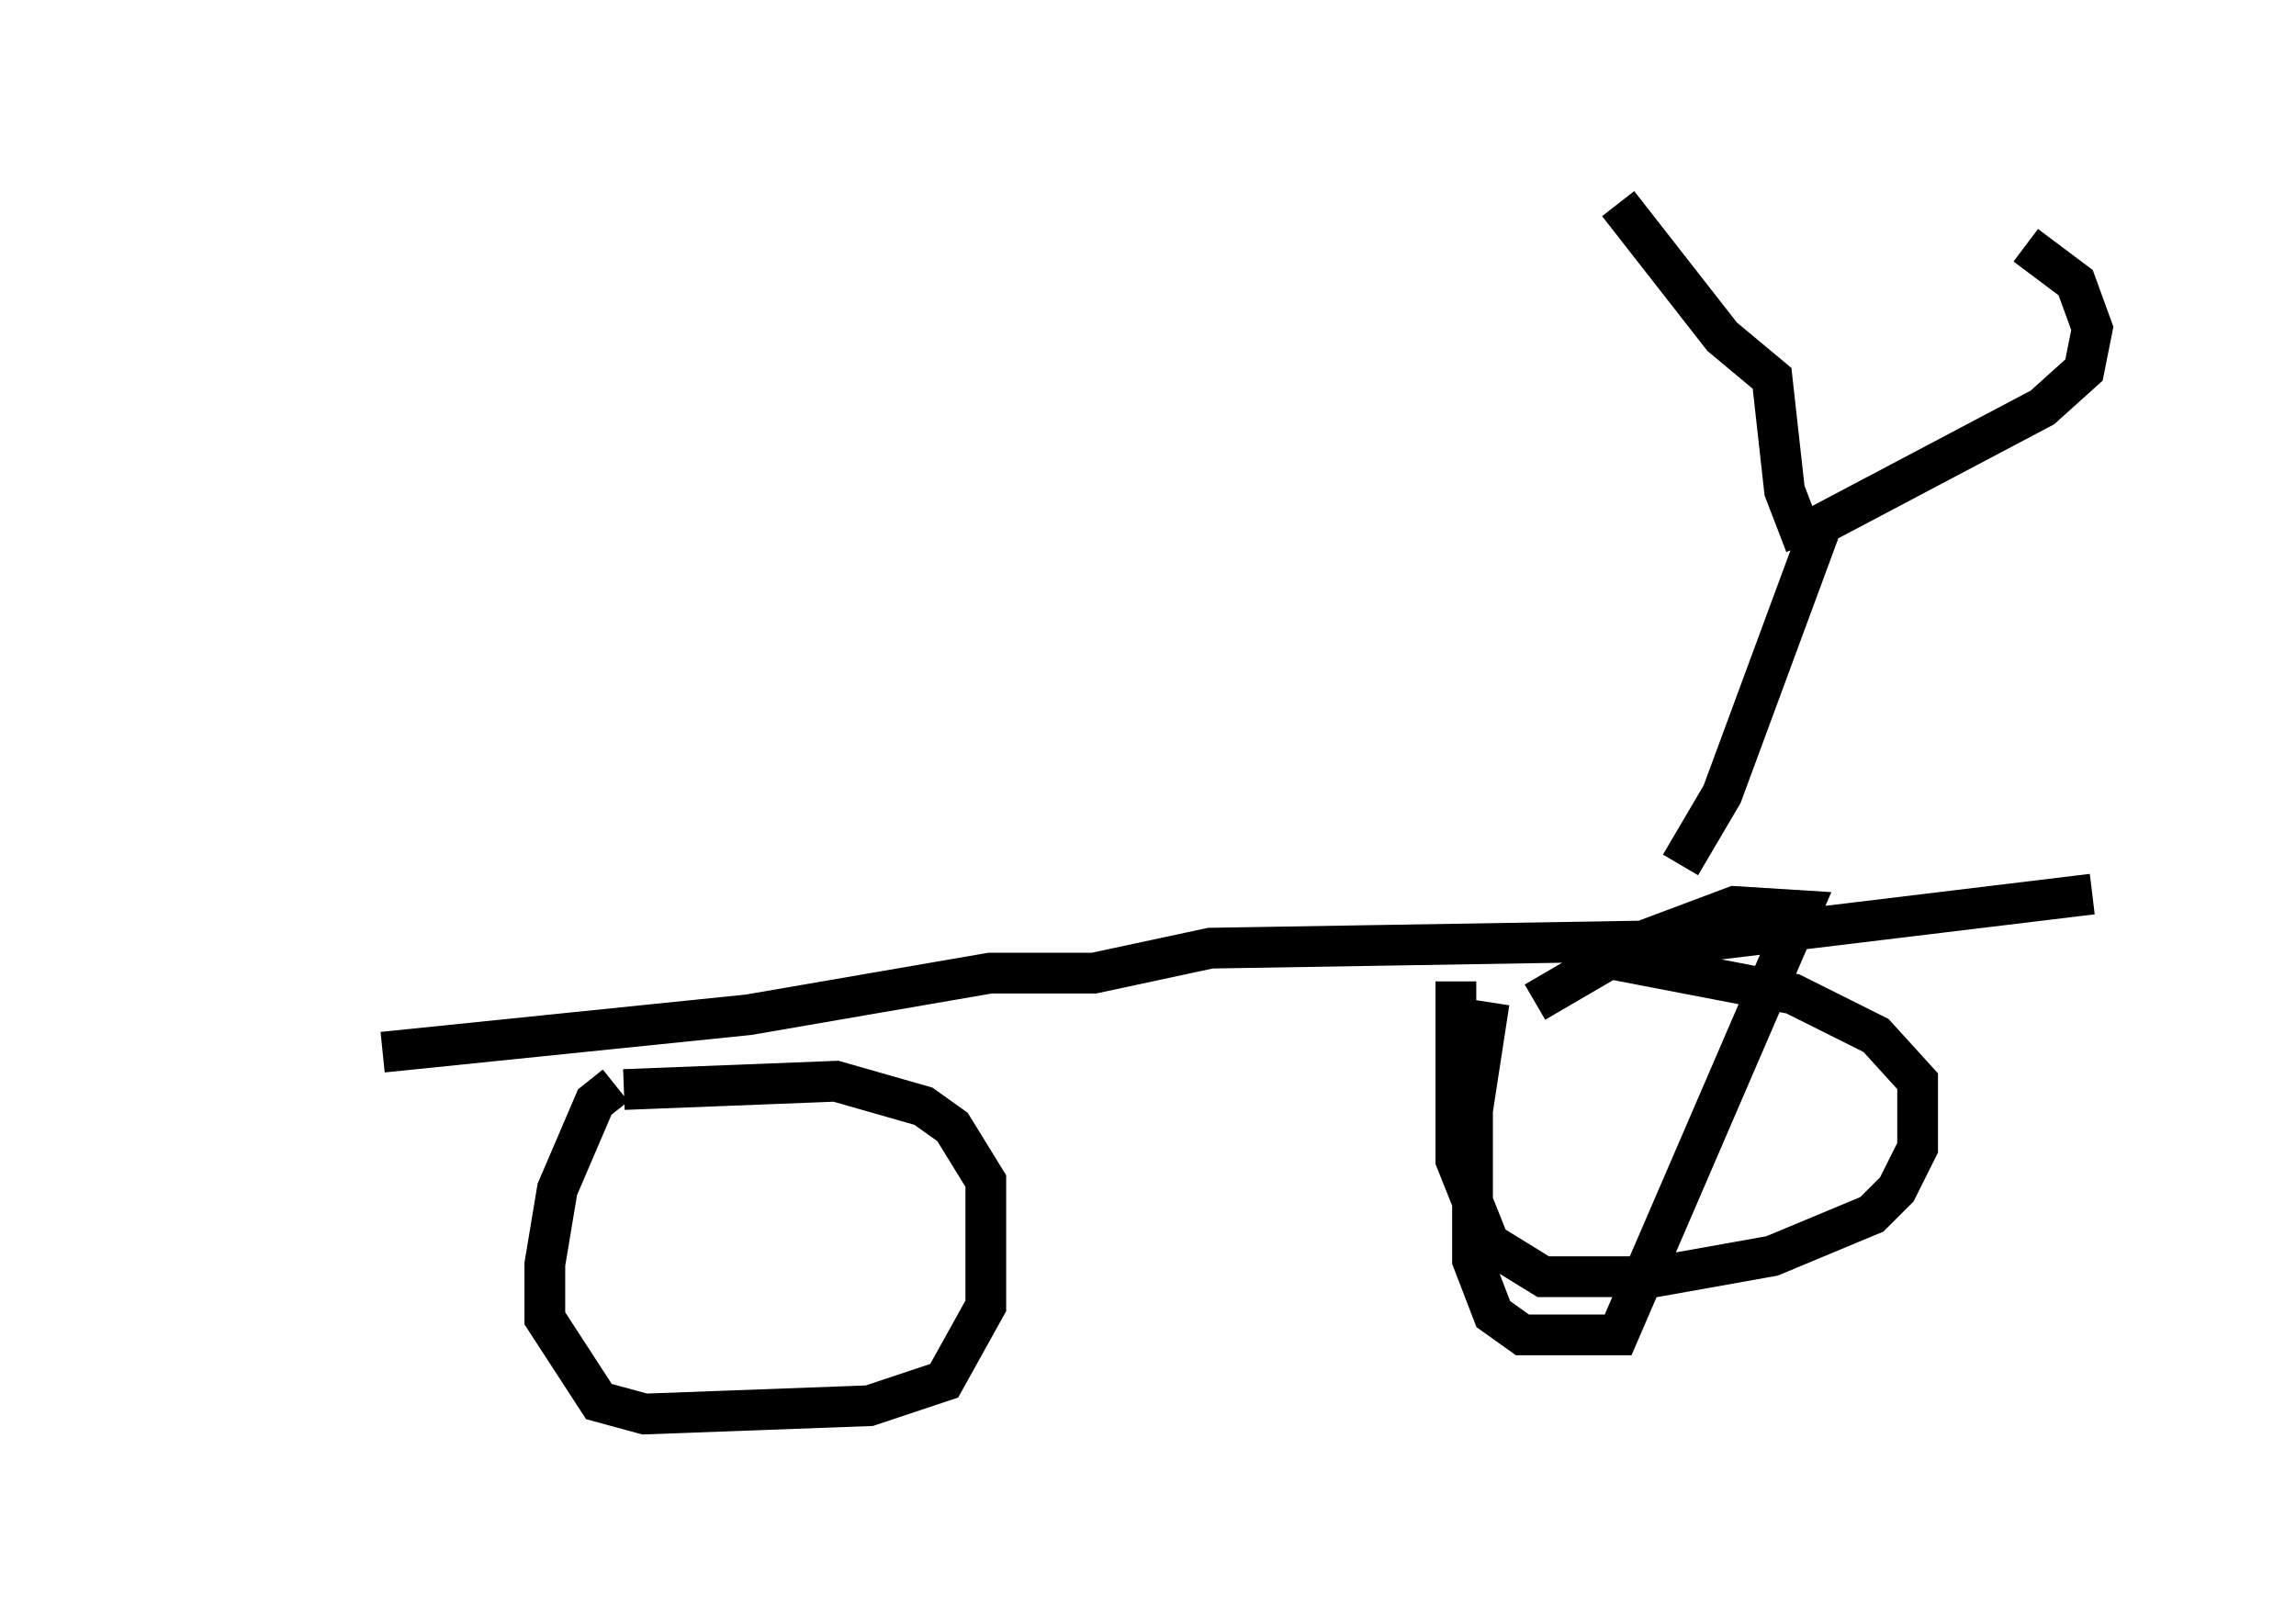 <?xml version="1.0" encoding="utf-8" ?>
<svg baseProfile="full" height="39.707" version="1.1" width="56.346" xmlns="http://www.w3.org/2000/svg" xmlns:ev="http://www.w3.org/2001/xml-events" xmlns:xlink="http://www.w3.org/1999/xlink"><defs /><rect fill="white" height="39.707" width="56.346" x="0" y="0" /><path d="M5, 26.948 m4.39, -1.123 l8.983, -0.919 5.921, -1.021 l2.552, 0.0 2.858, -0.613 l12.352, -0.204 9.29, -1.123 m-36.24, 4.696 l-0.51, 0.408 -0.919, 2.144 l-0.306, 1.838 0.0, 1.327 l1.327, 2.042 1.123, 0.306 l5.513, -0.204 1.838, -0.613 l1.021, -1.838 0.0, -3.063 l-0.817, -1.327 -0.715, -0.51 l-2.144, -0.613 -5.206, 0.204 m21.234, -2.144 l-0.408, 2.654 0.0, 3.675 l0.51, 1.327 0.715, 0.51 l2.348, 0.0 4.492, -10.413 l-1.633, -0.102 -2.45, 0.919 l-2.45, 1.429 m-1.94, -0.51 l0.0, 4.39 0.817, 2.042 l1.327, 0.817 2.756, 0.0 l2.858, -0.51 2.45, -1.021 l0.613, -0.613 0.51, -1.021 l0.0, -1.633 -1.021, -1.123 l-2.042, -1.021 -5.308, -1.021 m2.552, -2.144 l1.021, -1.735 2.45, -6.635 l5.41, -2.858 1.021, -0.919 l0.204, -1.021 -0.408, -1.123 l-1.225, -0.919 m-5.41, 7.35 l-0.51, -1.327 -0.306, -2.756 l-1.225, -1.021 -2.552, -3.267 " fill="none" stroke="black" stroke-width="1" /></svg>